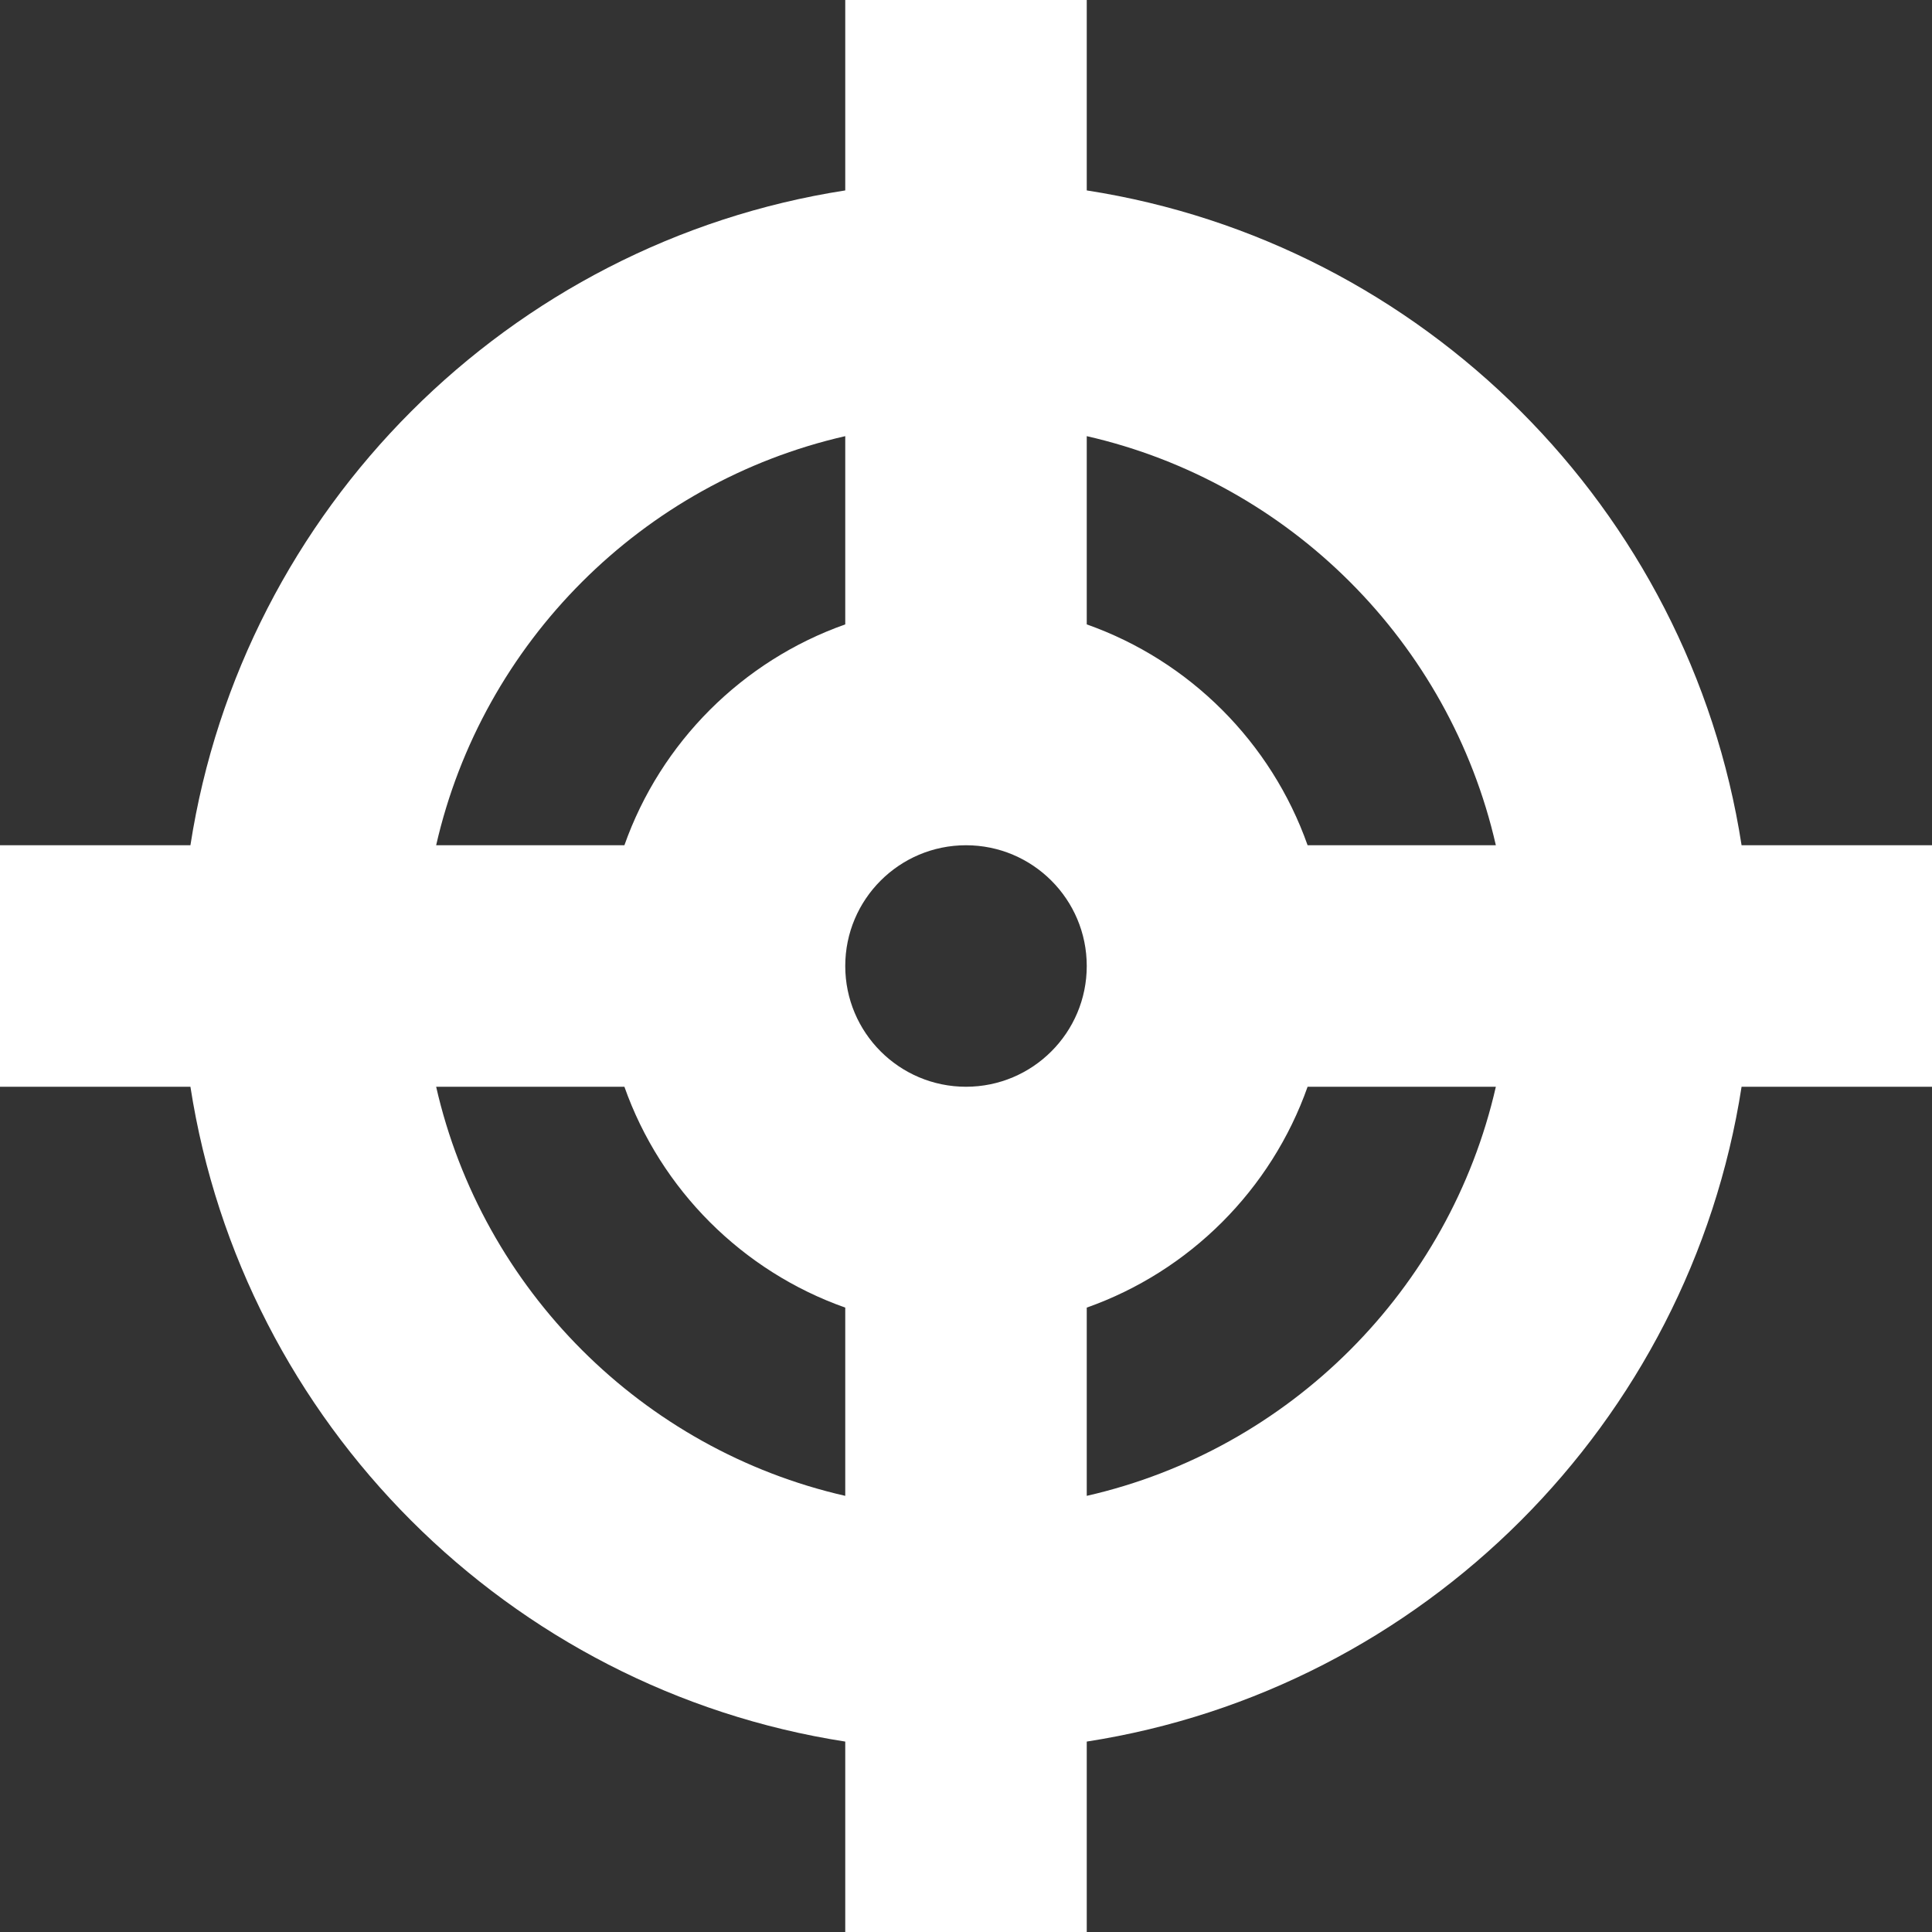 <!-- Generated by IcoMoon.io -->
<svg version="1.1" xmlns="http://www.w3.org/2000/svg" width="32" height="32" viewBox="0 0 32 32">
<rect x="0" y="0" width="32" height="32" fill="#333333" stroke="none"/>
<title>target</title>
<path fill="#fff" d="M32 14h-3.154c-0.864-5.57-5.276-9.982-10.846-10.846v-3.154h-4v3.154c-5.57 0.864-9.982 5.276-10.846 10.846h-3.154v4h3.154c0.864 5.57 5.276 9.982 10.846 10.846v3.154h4v-3.154c5.57-0.864 9.982-5.276 10.846-10.846h3.154v-4zM24.776 14h-3.118c-0.602-1.704-1.954-3.056-3.658-3.658v-3.118c3.36 0.766 6.010 3.416 6.776 6.776zM16 18c-1.104 0-2-0.896-2-2s0.896-2 2-2c1.104 0 2 0.896 2 2s-0.896 2-2 2zM14 7.224v3.118c-1.704 0.602-3.056 1.954-3.658 3.658h-3.118c0.766-3.36 3.416-6.010 6.776-6.776zM7.224 18h3.118c0.602 1.704 1.954 3.056 3.658 3.658v3.118c-3.36-0.766-6.010-3.416-6.776-6.776zM18 24.776v-3.118c1.704-0.602 3.056-1.954 3.658-3.658h3.118c-0.766 3.36-3.416 6.010-6.776 6.776z"></path>
</svg>

